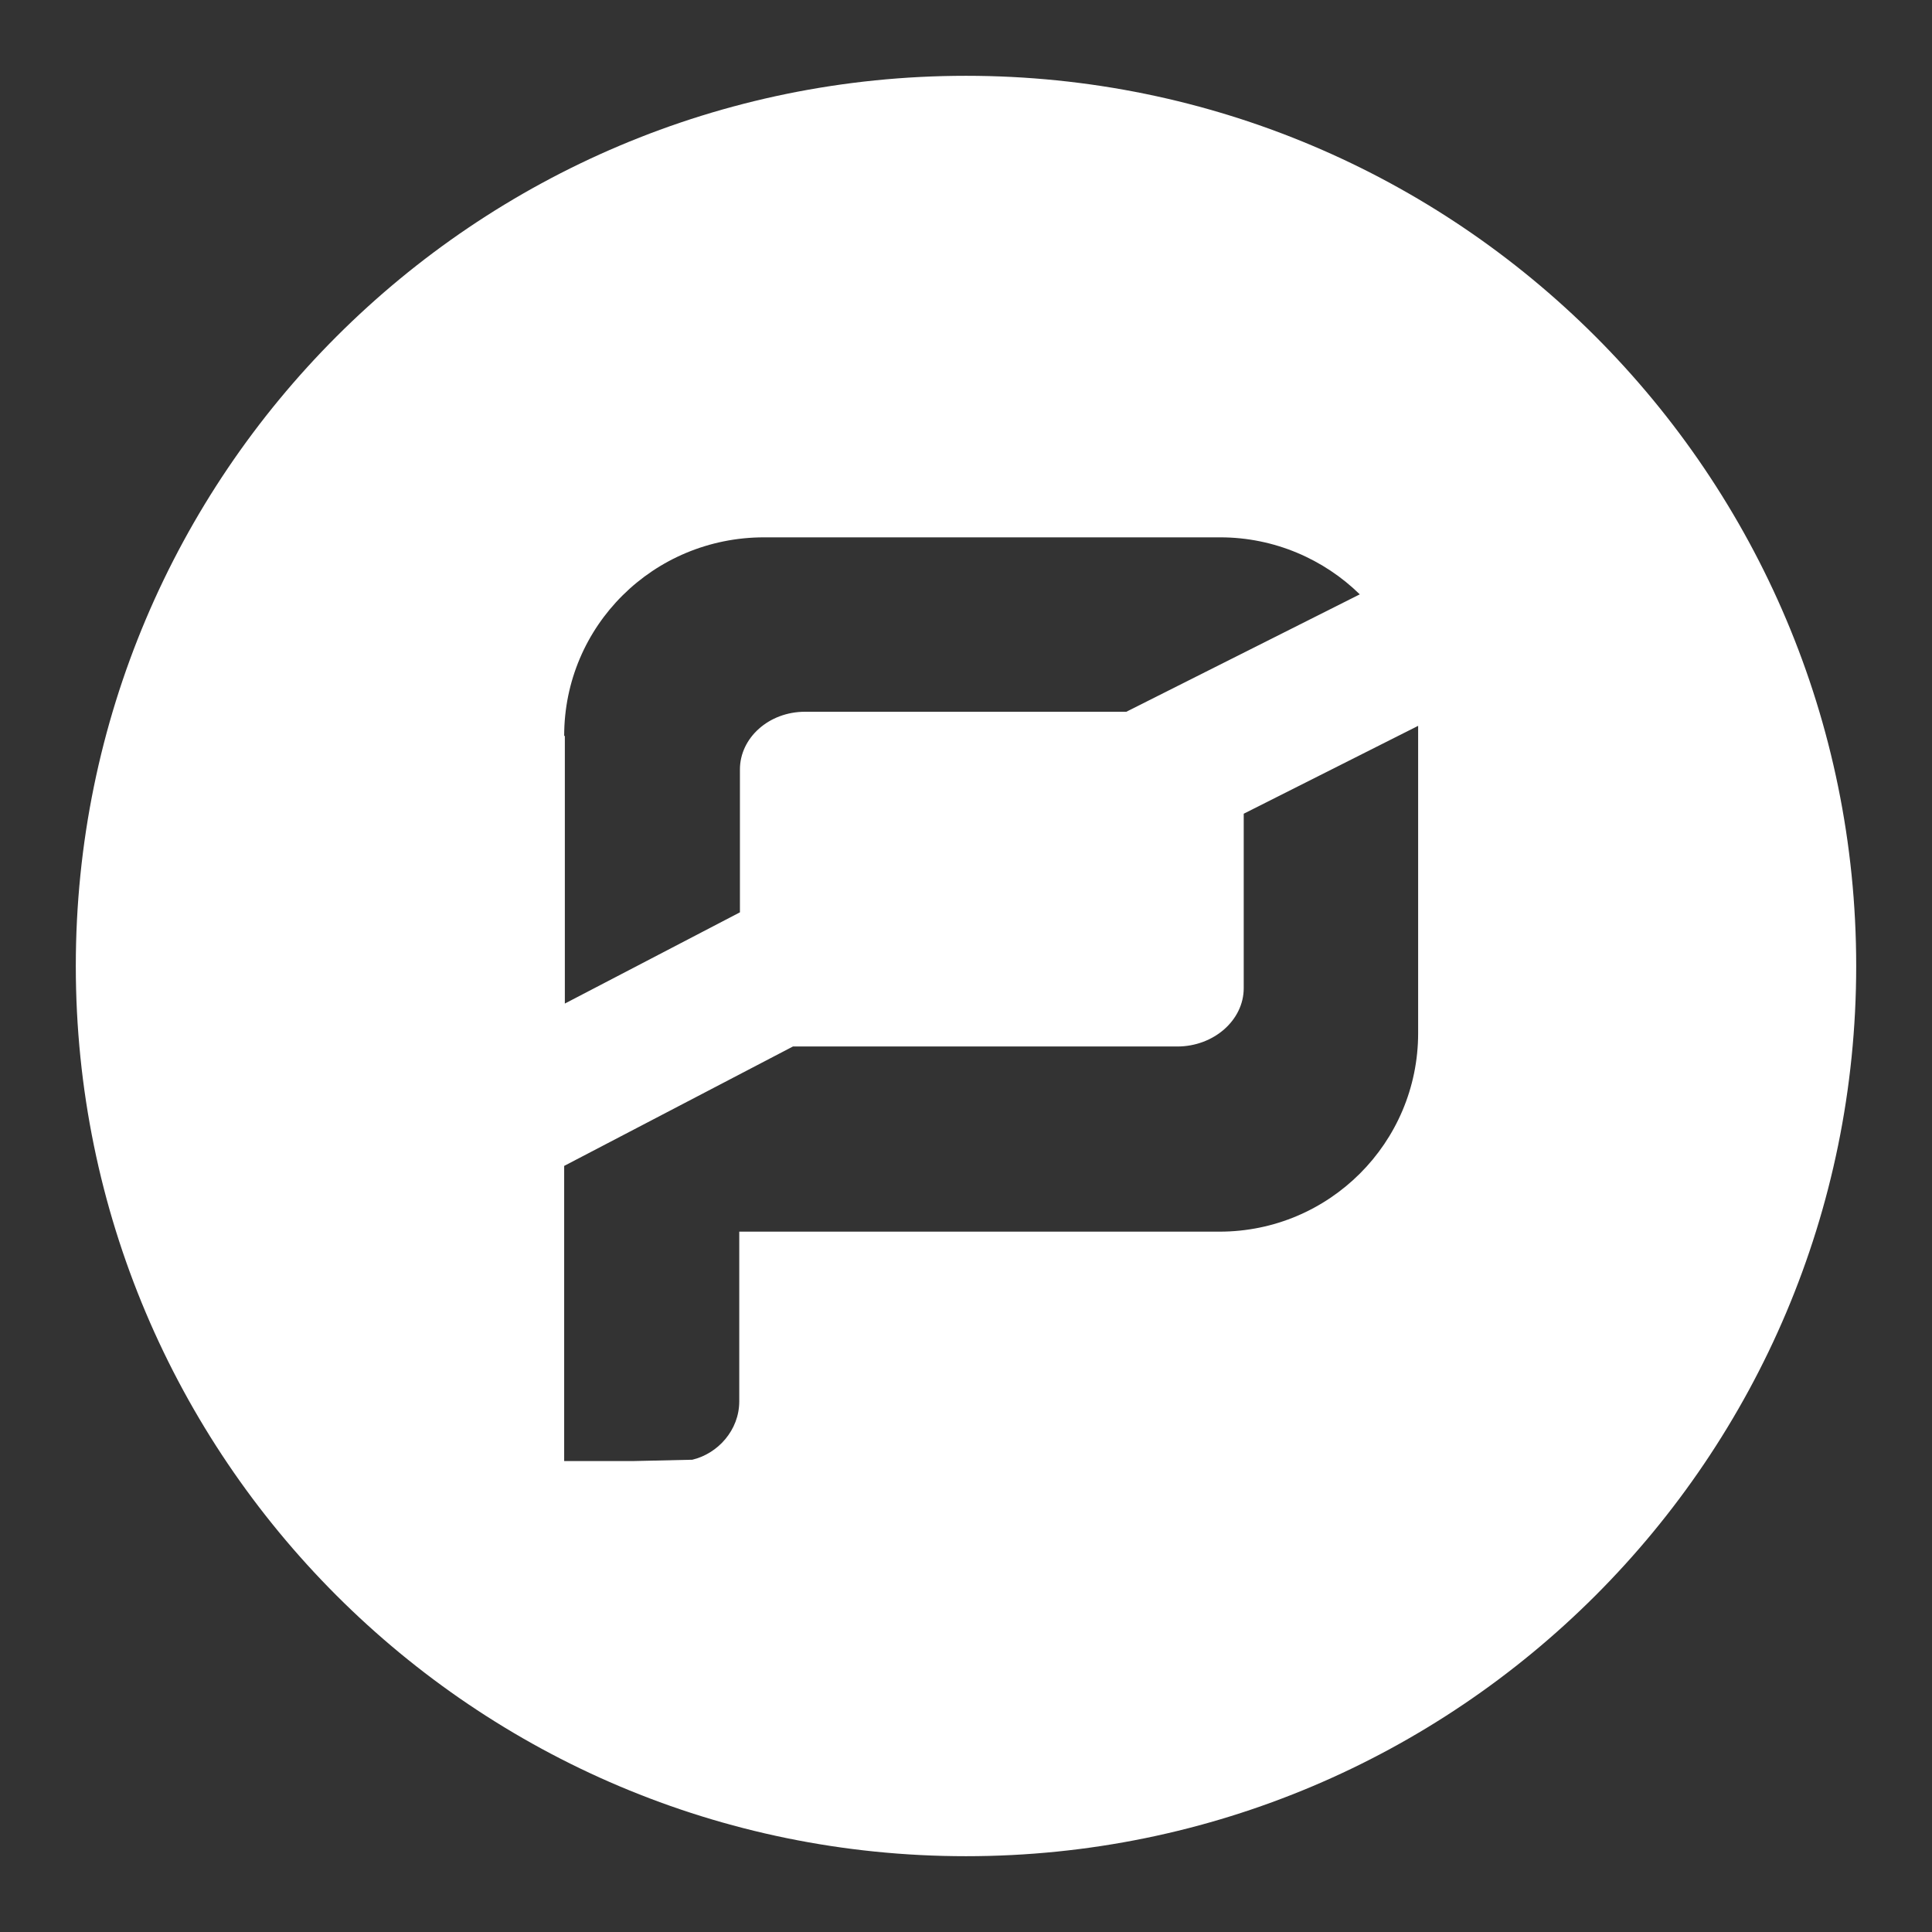 <?xml version="1.0" encoding="utf-8"?>
<!-- Generator: Adobe Illustrator 22.1.0, SVG Export Plug-In . SVG Version: 6.00 Build 0)  -->
<svg version="1.1" id="Layer_1" xmlns="http://www.w3.org/2000/svg" xmlns:xlink="http://www.w3.org/1999/xlink" x="0px" y="0px"
	 viewBox="0 0 288 288" style="enable-background:new 0 0 288 288;" xml:space="preserve">
<rect x="0" y="0" width="288" height="288" fill="#333333" stroke="none"/>
<style type="text/css">
	.st0{fill:#BB9645;}
	.st1{fill:#0A0B0B;}
	.st2{fill:#FFFFFF;}
	.st3{fill:#231F20;}
	.st4{fill:url(#SVGID_1_);}
	.st5{fill:url(#SVGID_2_);}
	.st6{fill:url(#SVGID_3_);}
	.st7{fill:url(#SVGID_4_);}
	.st8{fill:url(#SVGID_5_);}
	.st9{fill:url(#SVGID_6_);}
	.st10{fill:url(#SVGID_7_);}
	.st11{fill:url(#SVGID_8_);}
	.st12{fill:url(#SVGID_9_);}
	.st13{fill:url(#SVGID_10_);}
	.st14{fill:url(#SVGID_11_);}
	.st15{fill:#1B1B1B;}
	.st16{fill:url(#SVGID_12_);}
	.st17{fill:url(#SVGID_13_);}
	.st18{fill:url(#SVGID_14_);}
	.st19{fill:url(#SVGID_15_);}
	.st20{fill:url(#SVGID_16_);}
	.st21{fill:url(#SVGID_17_);}
	.st22{fill:url(#SVGID_18_);}
	.st23{fill:url(#SVGID_19_);}
	.st24{fill:url(#SVGID_20_);}
	.st25{fill:url(#SVGID_21_);}
	.st26{fill:url(#SVGID_22_);}
</style>
<path class="st2" d="M144,11.3C70.7,11.3,11.3,70.7,11.3,144c0,73.3,59.4,132.7,132.7,132.7S276.7,217.3,276.7,144
	C276.7,70.7,217.3,11.3,144,11.3z M84.1,109.7c0-16.4,13.3-29.6,29.8-29.6h68c8.1,0,15.5,3.3,20.8,8.5l-34.8,17.5h-47.9
	c-5.4,0-9.7,3.9-9.7,8.6v21.3l-26.1,13.6V109.7z M211.4,154c0,16.4-13.3,29.6-29.6,29.6h-71.6v25.3c0,4.3-3.2,7.8-7,8.7l-8.9,0.2
	H84.1v-9v-12.7v-22.3l34.1-17.8h57.3c5.4,0,9.9-3.9,9.9-8.7v-26l26-13.1c0,0.5,0,1,0,1.5V154z"/>
</svg>
